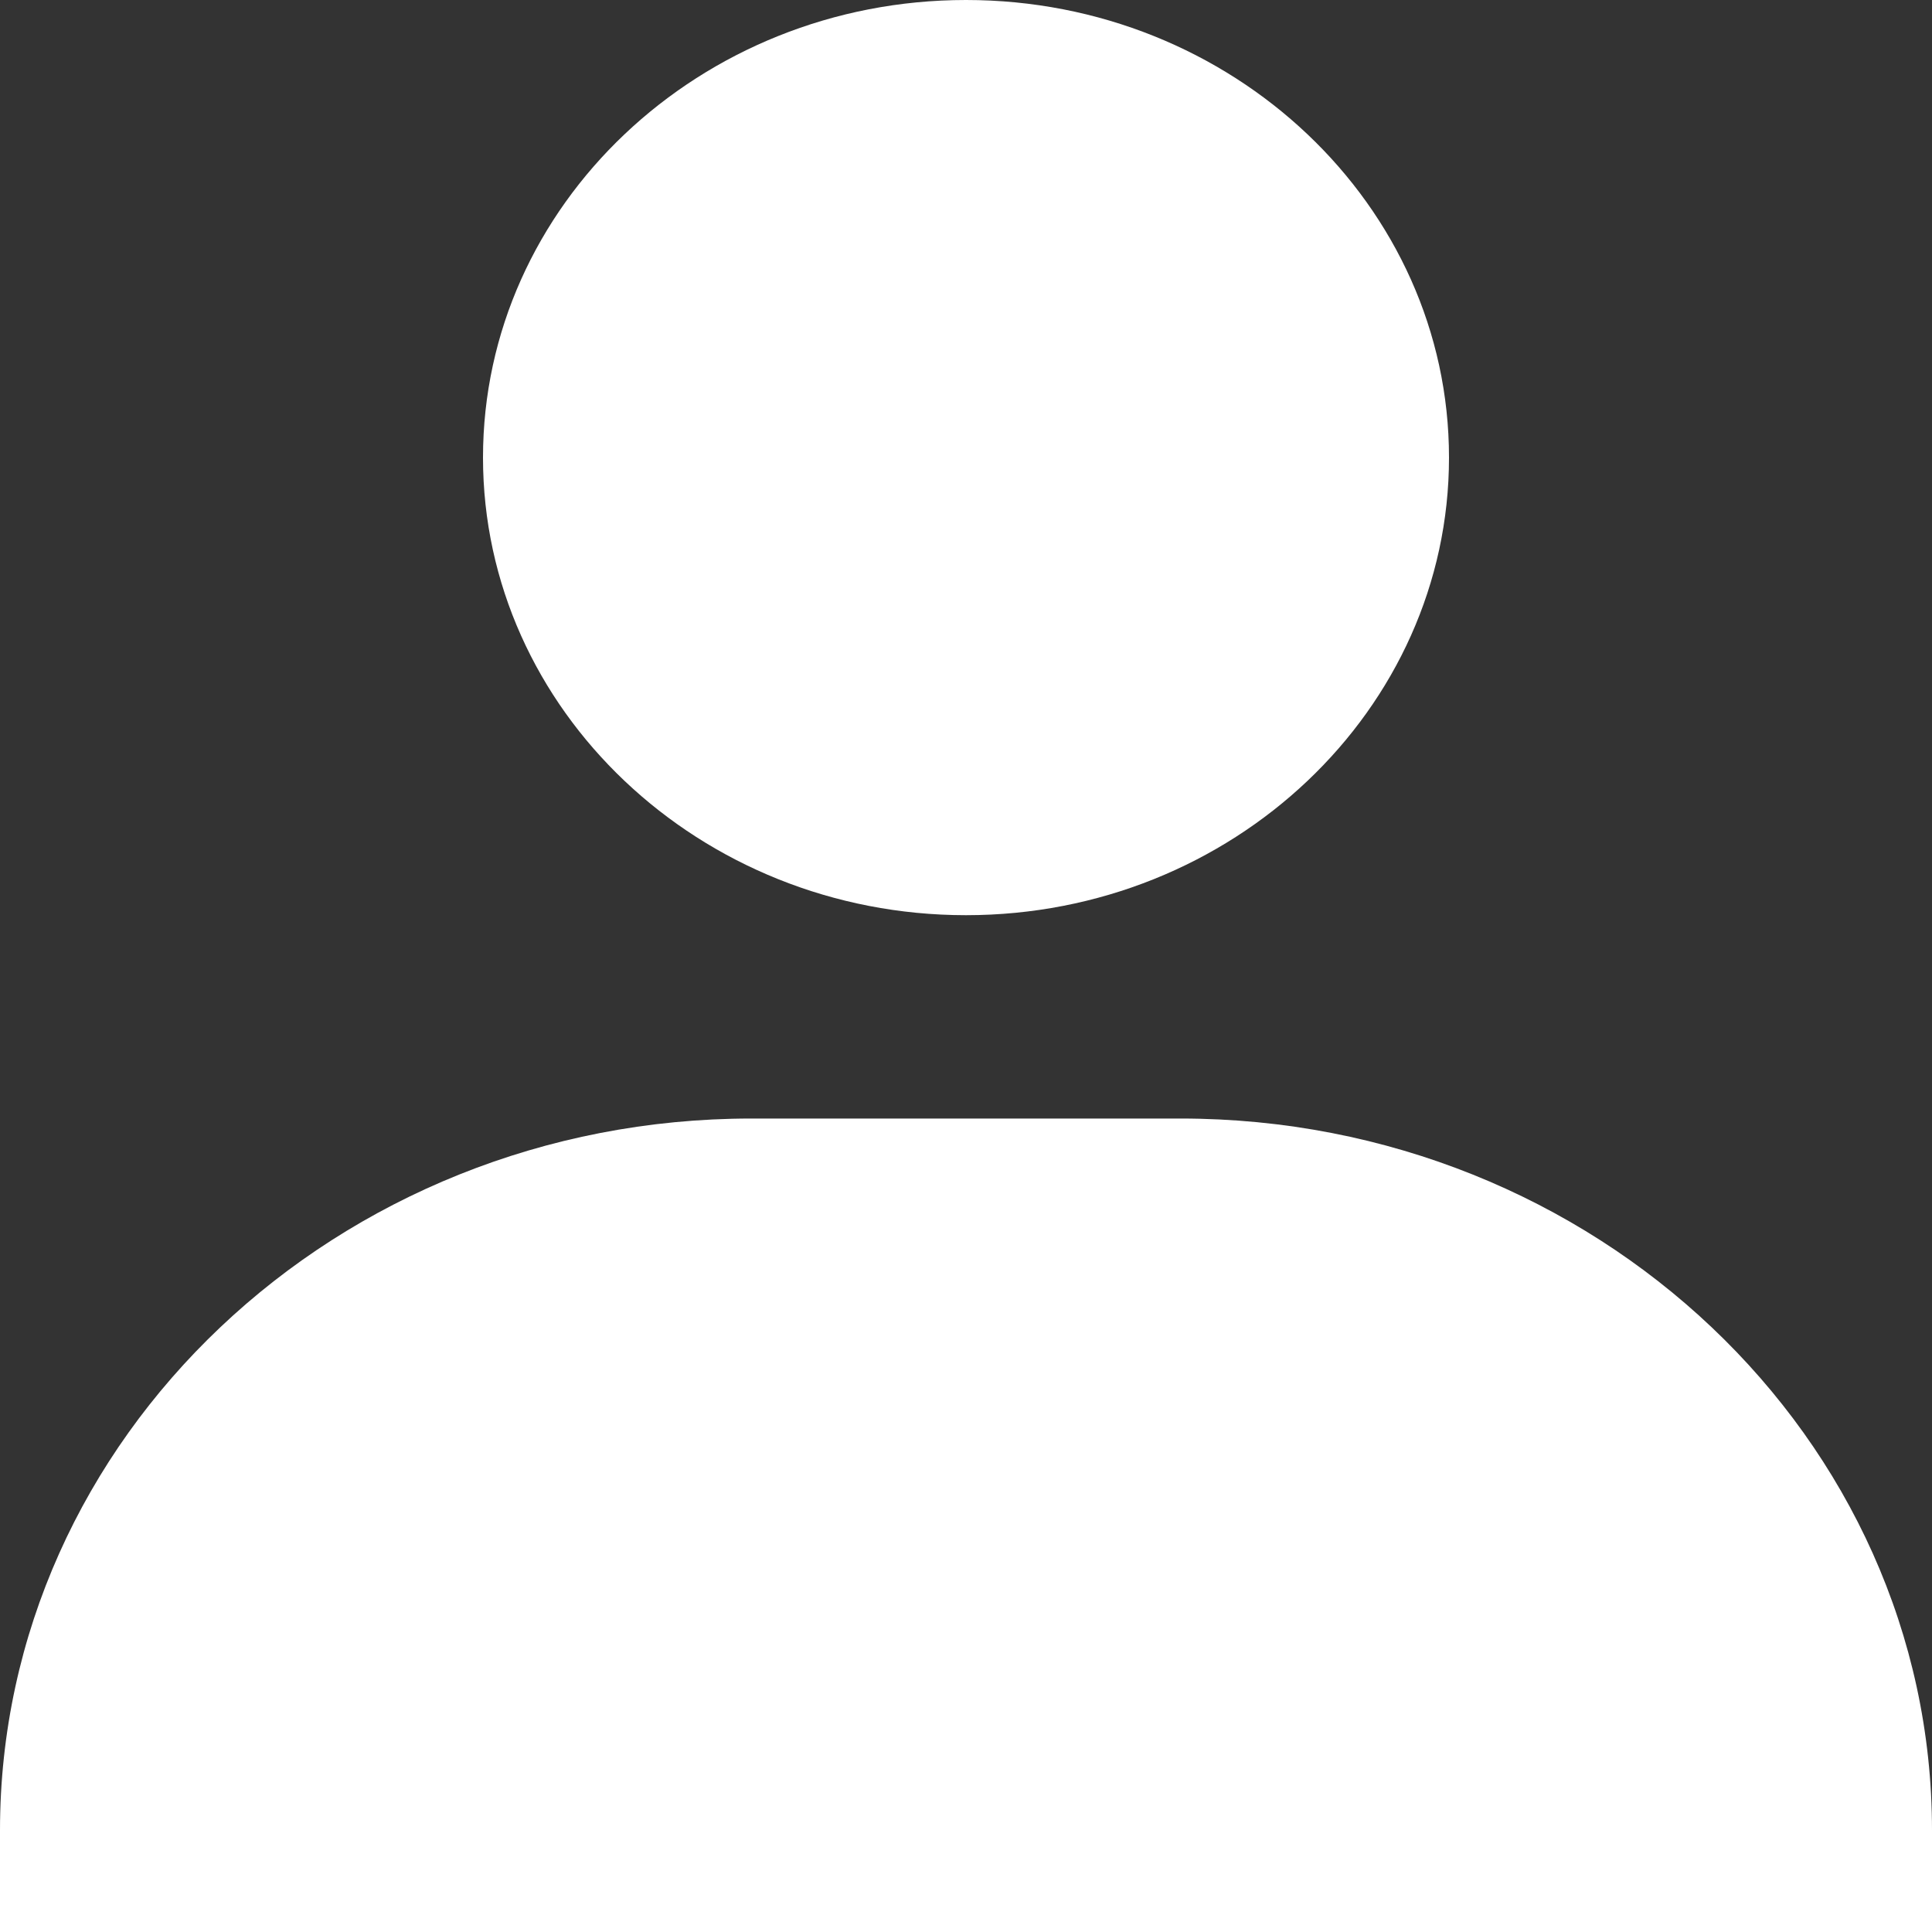 <svg width="20" height="20" viewBox="0 0 20 20" fill="none" xmlns="http://www.w3.org/2000/svg">
    <rect x="0" y="0" width="20" height="20" fill="#333333" stroke="none"/>
    <path d="M5 4.737C5 7.348 7.243 9.474 10 9.474C12.757 9.474 15 7.348 15 4.737C15 2.125 12.757 0 10 0C7.243 0 5 2.125 5 4.737ZM18.889 20H20V18.947C20 14.885 16.51 11.579 12.222 11.579H7.778C3.489 11.579 0 14.885 0 18.947V20H18.889Z" fill="white"/>
</svg>
